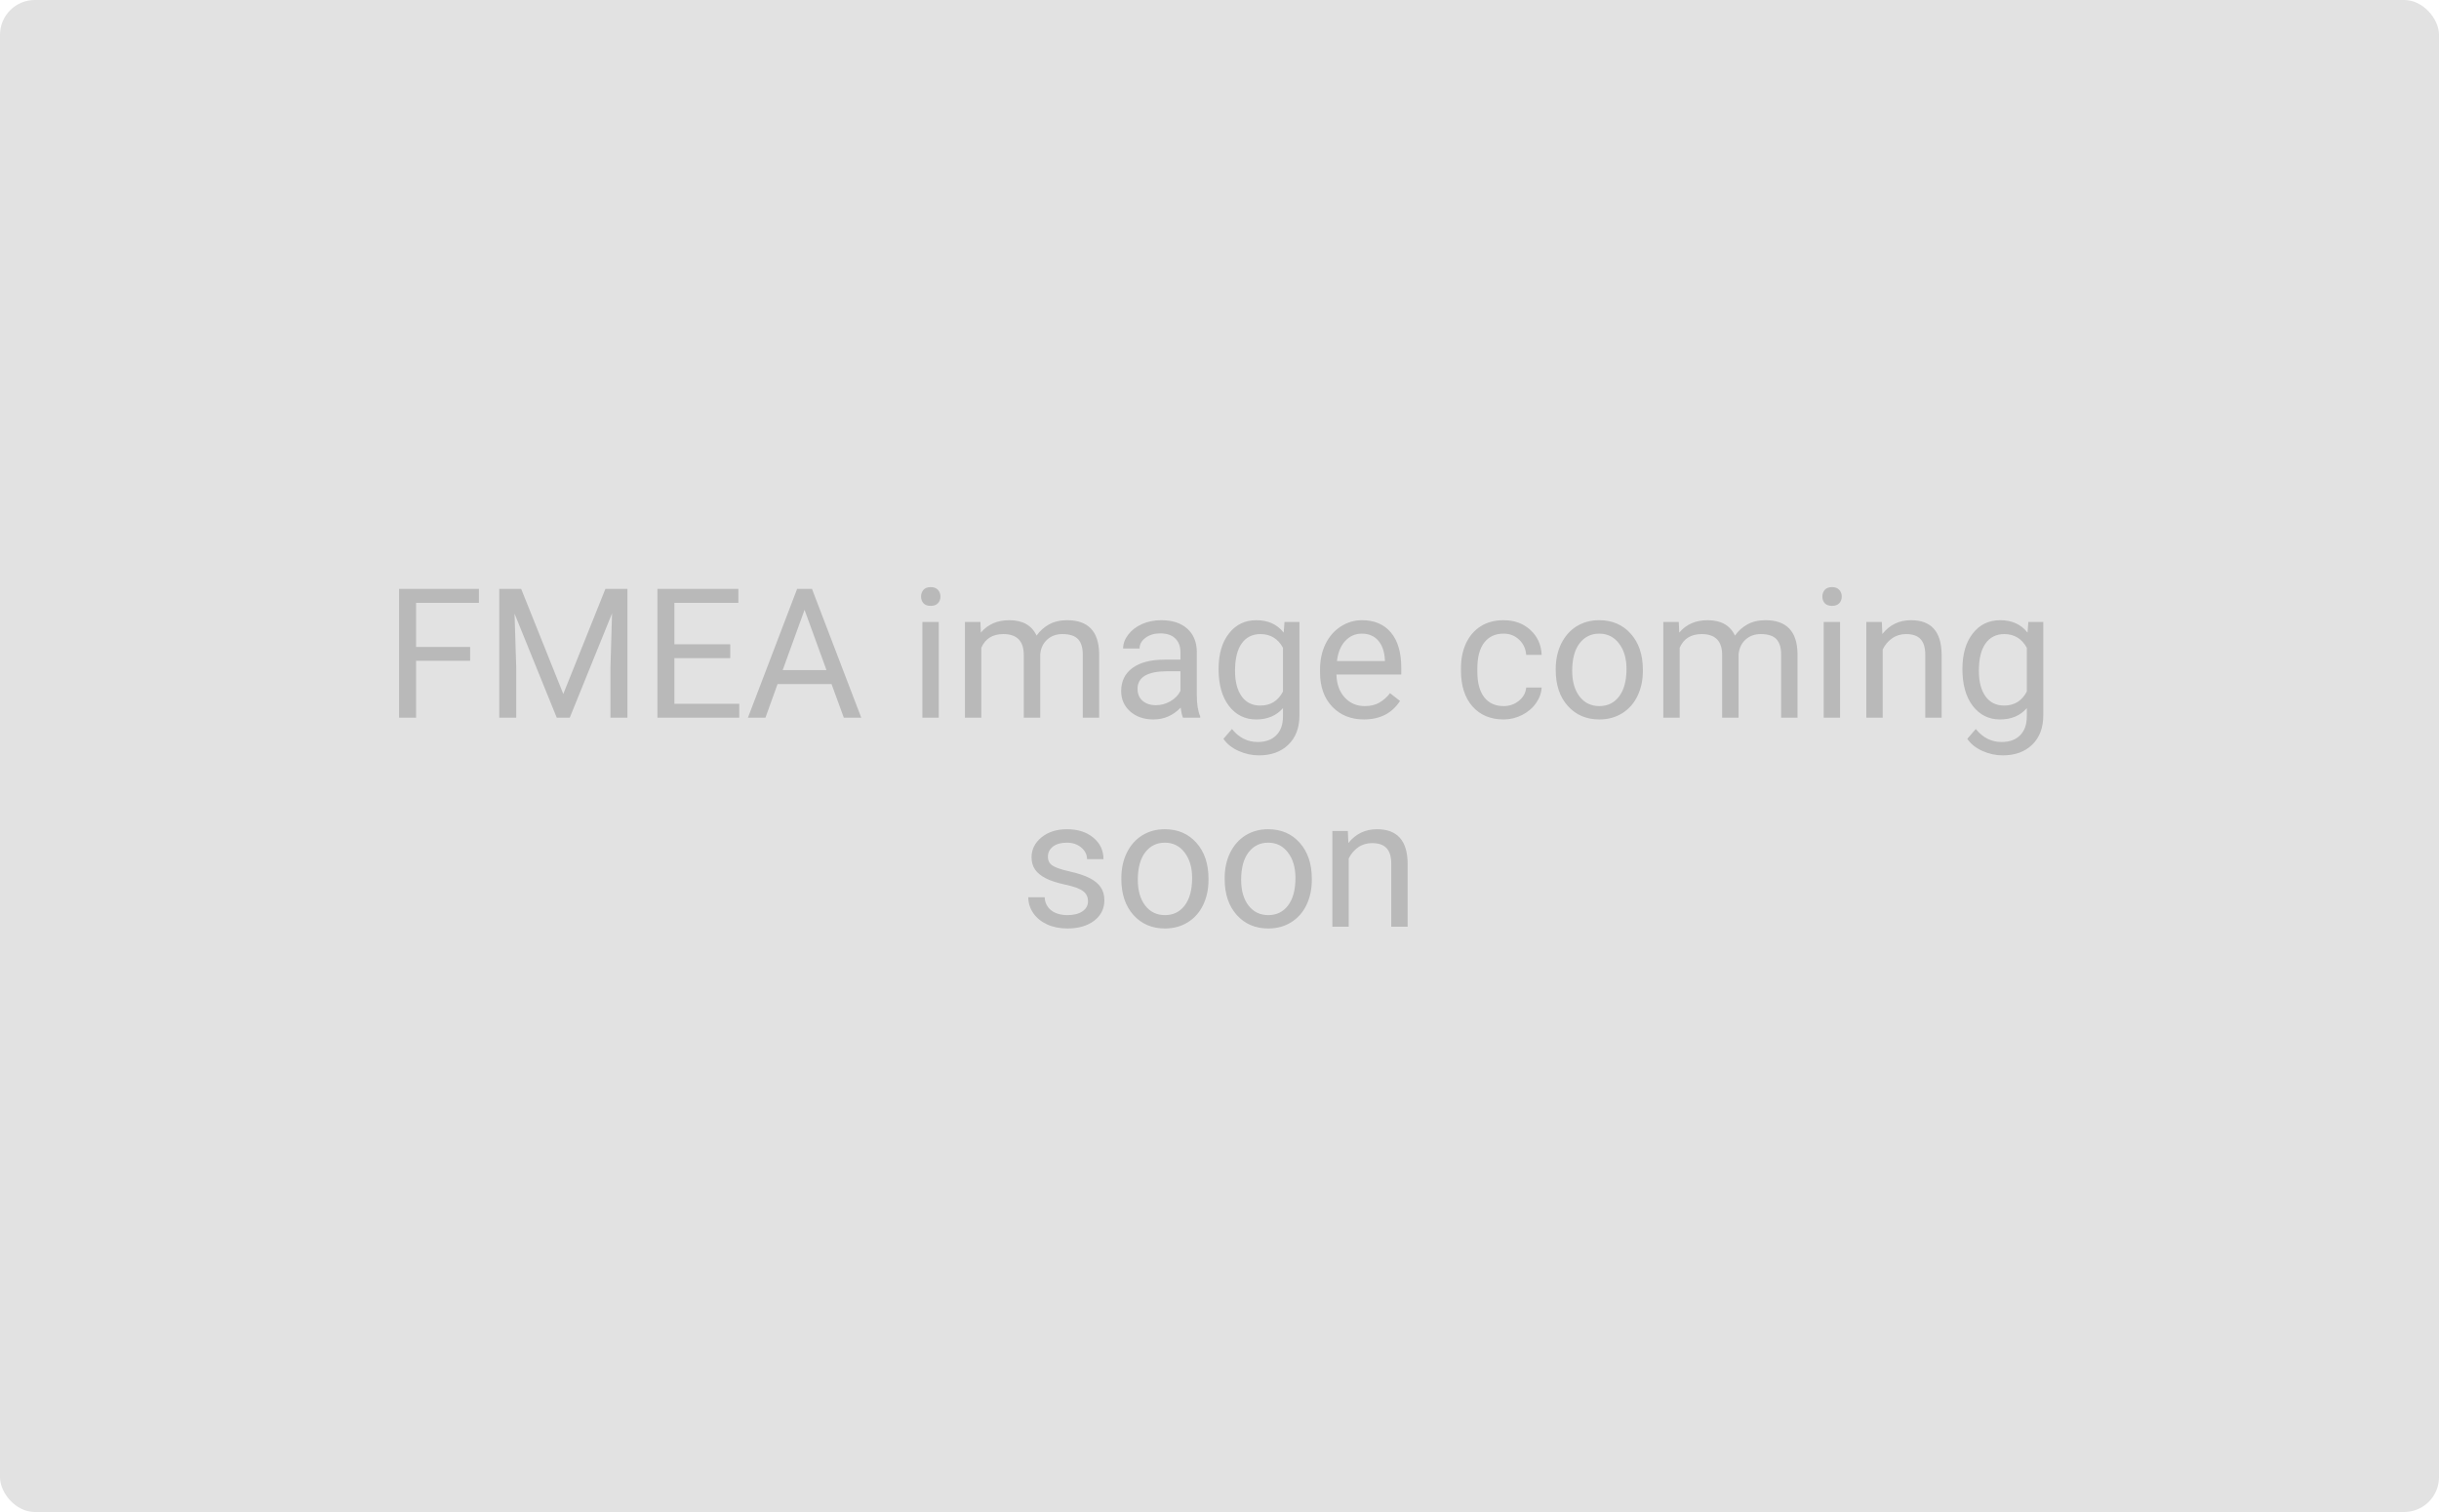 <svg width="350" height="217" viewBox="0 0 350 217" fill="none" xmlns="http://www.w3.org/2000/svg">
<rect width="350" height="217" rx="5" fill="#E2E2E2"/>
<path d="M67.465 94.837H59.708V103H57.271V84.516H68.722V86.522H59.708V92.844H67.465V94.837ZM74.79 84.516L80.833 99.598L86.876 84.516H90.037V103H87.6V95.802L87.829 88.032L81.76 103H79.894L73.838 88.07L74.079 95.802V103H71.642V84.516H74.79ZM104.789 94.456H96.779V101.007H106.084V103H94.341V84.516H105.957V86.522H96.779V92.463H104.789V94.456ZM119.326 98.176H111.581L109.842 103H107.329L114.387 84.516H116.52L123.591 103H121.09L119.326 98.176ZM112.318 96.17H118.602L115.454 87.524L112.318 96.17ZM134.712 103H132.364V89.264H134.712V103ZM132.173 85.62C132.173 85.239 132.288 84.918 132.516 84.655C132.753 84.393 133.1 84.262 133.557 84.262C134.014 84.262 134.361 84.393 134.598 84.655C134.835 84.918 134.954 85.239 134.954 85.62C134.954 86.001 134.835 86.318 134.598 86.572C134.361 86.826 134.014 86.953 133.557 86.953C133.1 86.953 132.753 86.826 132.516 86.572C132.288 86.318 132.173 86.001 132.173 85.62ZM140.692 89.264L140.755 90.787C141.762 89.602 143.121 89.01 144.831 89.01C146.752 89.01 148.059 89.746 148.753 91.219C149.21 90.559 149.803 90.025 150.531 89.619C151.267 89.213 152.135 89.01 153.133 89.01C156.146 89.01 157.678 90.605 157.729 93.796V103H155.38V93.936C155.38 92.954 155.156 92.222 154.707 91.739C154.259 91.248 153.506 91.003 152.448 91.003C151.576 91.003 150.852 91.265 150.277 91.79C149.701 92.306 149.367 93.005 149.274 93.885V103H146.913V93.999C146.913 92.002 145.935 91.003 143.98 91.003C142.44 91.003 141.386 91.659 140.819 92.971V103H138.47V89.264H140.692ZM169.764 103C169.629 102.729 169.519 102.247 169.434 101.553C168.342 102.687 167.039 103.254 165.524 103.254C164.17 103.254 163.057 102.873 162.185 102.111C161.322 101.341 160.89 100.368 160.89 99.191C160.89 97.761 161.432 96.652 162.515 95.865C163.607 95.07 165.139 94.672 167.111 94.672H169.396V93.593C169.396 92.772 169.15 92.12 168.66 91.638C168.169 91.147 167.445 90.901 166.489 90.901C165.651 90.901 164.948 91.113 164.381 91.536C163.814 91.959 163.531 92.471 163.531 93.072H161.169C161.169 92.387 161.411 91.727 161.893 91.092C162.384 90.449 163.044 89.941 163.873 89.568C164.711 89.196 165.63 89.01 166.628 89.01C168.211 89.01 169.451 89.408 170.348 90.203C171.245 90.99 171.711 92.078 171.745 93.466V99.788C171.745 101.049 171.905 102.052 172.227 102.797V103H169.764ZM165.867 101.21C166.603 101.21 167.301 101.02 167.961 100.639C168.622 100.258 169.1 99.763 169.396 99.153V96.335H167.555C164.678 96.335 163.239 97.177 163.239 98.861C163.239 99.598 163.484 100.173 163.975 100.588C164.466 101.003 165.096 101.21 165.867 101.21ZM174.868 96.018C174.868 93.876 175.363 92.175 176.353 90.914C177.343 89.644 178.655 89.01 180.289 89.01C181.964 89.01 183.272 89.602 184.211 90.787L184.326 89.264H186.471V102.67C186.471 104.447 185.942 105.848 184.884 106.872C183.835 107.896 182.421 108.408 180.644 108.408C179.654 108.408 178.685 108.197 177.737 107.773C176.789 107.35 176.065 106.771 175.566 106.034L176.785 104.625C177.792 105.869 179.023 106.491 180.479 106.491C181.622 106.491 182.51 106.17 183.145 105.526C183.788 104.883 184.11 103.978 184.11 102.81V101.629C183.17 102.712 181.888 103.254 180.263 103.254C178.655 103.254 177.352 102.606 176.353 101.312C175.363 100.017 174.868 98.252 174.868 96.018ZM177.229 96.284C177.229 97.833 177.546 99.052 178.181 99.94C178.816 100.821 179.705 101.261 180.847 101.261C182.328 101.261 183.416 100.588 184.11 99.242V92.971C183.39 91.659 182.311 91.003 180.872 91.003C179.73 91.003 178.837 91.447 178.194 92.336C177.551 93.225 177.229 94.541 177.229 96.284ZM195.726 103.254C193.864 103.254 192.349 102.645 191.181 101.426C190.013 100.199 189.429 98.561 189.429 96.513V96.081C189.429 94.718 189.687 93.504 190.204 92.438C190.728 91.363 191.456 90.525 192.387 89.924C193.327 89.314 194.342 89.01 195.434 89.01C197.22 89.01 198.608 89.598 199.598 90.774C200.588 91.951 201.083 93.635 201.083 95.827V96.805H191.778C191.812 98.159 192.205 99.255 192.958 100.093C193.72 100.922 194.685 101.337 195.853 101.337C196.682 101.337 197.385 101.168 197.96 100.829C198.536 100.491 199.039 100.042 199.471 99.483L200.906 100.601C199.755 102.369 198.028 103.254 195.726 103.254ZM195.434 90.939C194.486 90.939 193.691 91.287 193.047 91.981C192.404 92.666 192.006 93.631 191.854 94.875H198.735V94.697C198.667 93.504 198.345 92.581 197.77 91.93C197.194 91.269 196.416 90.939 195.434 90.939ZM215.772 101.337C216.61 101.337 217.342 101.083 217.968 100.575C218.595 100.067 218.942 99.433 219.009 98.671H221.231C221.189 99.458 220.918 100.207 220.418 100.918C219.919 101.629 219.25 102.196 218.413 102.619C217.583 103.042 216.703 103.254 215.772 103.254C213.901 103.254 212.412 102.632 211.303 101.388C210.203 100.135 209.653 98.425 209.653 96.259V95.865C209.653 94.528 209.898 93.339 210.389 92.298C210.88 91.257 211.582 90.449 212.497 89.873C213.419 89.297 214.507 89.01 215.759 89.01C217.3 89.01 218.578 89.471 219.593 90.394C220.617 91.316 221.163 92.514 221.231 93.986H219.009C218.942 93.098 218.603 92.37 217.994 91.803C217.393 91.227 216.648 90.939 215.759 90.939C214.566 90.939 213.639 91.371 212.979 92.234C212.327 93.089 212.001 94.329 212.001 95.954V96.398C212.001 97.981 212.327 99.2 212.979 100.055C213.631 100.91 214.562 101.337 215.772 101.337ZM223.249 96.005C223.249 94.659 223.512 93.449 224.037 92.374C224.57 91.299 225.306 90.47 226.246 89.886C227.193 89.302 228.273 89.01 229.483 89.01C231.353 89.01 232.864 89.657 234.015 90.952C235.175 92.247 235.754 93.969 235.754 96.119V96.284C235.754 97.621 235.496 98.823 234.98 99.89C234.472 100.948 233.74 101.773 232.784 102.365C231.836 102.958 230.744 103.254 229.508 103.254C227.646 103.254 226.136 102.606 224.976 101.312C223.825 100.017 223.249 98.303 223.249 96.17V96.005ZM225.611 96.284C225.611 97.808 225.962 99.031 226.664 99.953C227.375 100.876 228.323 101.337 229.508 101.337C230.702 101.337 231.65 100.871 232.352 99.94C233.054 99.001 233.406 97.689 233.406 96.005C233.406 94.498 233.046 93.28 232.327 92.349C231.616 91.409 230.668 90.939 229.483 90.939C228.323 90.939 227.388 91.401 226.677 92.323C225.966 93.246 225.611 94.566 225.611 96.284ZM240.909 89.264L240.972 90.787C241.979 89.602 243.338 89.01 245.047 89.01C246.969 89.01 248.276 89.746 248.97 91.219C249.427 90.559 250.02 90.025 250.747 89.619C251.484 89.213 252.351 89.01 253.35 89.01C256.363 89.01 257.895 90.605 257.946 93.796V103H255.597V93.936C255.597 92.954 255.373 92.222 254.924 91.739C254.476 91.248 253.722 91.003 252.664 91.003C251.793 91.003 251.069 91.265 250.494 91.79C249.918 92.306 249.584 93.005 249.491 93.885V103H247.129V93.999C247.129 92.002 246.152 91.003 244.197 91.003C242.656 91.003 241.603 91.659 241.036 92.971V103H238.687V89.264H240.909ZM264.052 103H261.704V89.264H264.052V103ZM261.513 85.62C261.513 85.239 261.627 84.918 261.856 84.655C262.093 84.393 262.44 84.262 262.897 84.262C263.354 84.262 263.701 84.393 263.938 84.655C264.175 84.918 264.293 85.239 264.293 85.62C264.293 86.001 264.175 86.318 263.938 86.572C263.701 86.826 263.354 86.953 262.897 86.953C262.44 86.953 262.093 86.826 261.856 86.572C261.627 86.318 261.513 86.001 261.513 85.62ZM270.044 89.264L270.121 90.99C271.17 89.67 272.541 89.01 274.234 89.01C277.137 89.01 278.601 90.647 278.626 93.923V103H276.278V93.91C276.269 92.92 276.041 92.188 275.592 91.714C275.152 91.24 274.462 91.003 273.523 91.003C272.761 91.003 272.093 91.206 271.517 91.612C270.942 92.019 270.493 92.552 270.171 93.212V103H267.823V89.264H270.044ZM281.61 96.018C281.61 93.876 282.105 92.175 283.095 90.914C284.085 89.644 285.397 89.01 287.031 89.01C288.706 89.01 290.014 89.602 290.954 90.787L291.068 89.264H293.213V102.67C293.213 104.447 292.684 105.848 291.626 106.872C290.577 107.896 289.164 108.408 287.386 108.408C286.396 108.408 285.427 108.197 284.479 107.773C283.531 107.35 282.807 106.771 282.308 106.034L283.527 104.625C284.534 105.869 285.765 106.491 287.221 106.491C288.364 106.491 289.252 106.17 289.887 105.526C290.53 104.883 290.852 103.978 290.852 102.81V101.629C289.913 102.712 288.63 103.254 287.005 103.254C285.397 103.254 284.094 102.606 283.095 101.312C282.105 100.017 281.61 98.252 281.61 96.018ZM283.971 96.284C283.971 97.833 284.289 99.052 284.923 99.94C285.558 100.821 286.447 101.261 287.589 101.261C289.07 101.261 290.158 100.588 290.852 99.242V92.971C290.133 91.659 289.053 91.003 287.615 91.003C286.472 91.003 285.579 91.447 284.936 92.336C284.293 93.225 283.971 94.541 283.971 96.284ZM156.129 129.356C156.129 128.722 155.888 128.231 155.406 127.884C154.932 127.528 154.098 127.224 152.905 126.97C151.72 126.716 150.776 126.411 150.074 126.056C149.38 125.7 148.863 125.277 148.525 124.786C148.195 124.295 148.03 123.711 148.03 123.034C148.03 121.909 148.504 120.956 149.452 120.178C150.408 119.399 151.627 119.01 153.108 119.01C154.665 119.01 155.926 119.412 156.891 120.216C157.864 121.02 158.351 122.048 158.351 123.301H155.99C155.99 122.658 155.715 122.103 155.164 121.638C154.623 121.172 153.937 120.939 153.108 120.939C152.253 120.939 151.584 121.126 151.102 121.498C150.62 121.87 150.378 122.357 150.378 122.958C150.378 123.525 150.603 123.952 151.051 124.24C151.5 124.528 152.308 124.803 153.476 125.065C154.652 125.328 155.605 125.641 156.332 126.005C157.06 126.369 157.598 126.809 157.945 127.325C158.3 127.833 158.478 128.455 158.478 129.191C158.478 130.419 157.987 131.405 157.005 132.149C156.024 132.886 154.75 133.254 153.184 133.254C152.084 133.254 151.11 133.059 150.264 132.67C149.418 132.281 148.753 131.739 148.271 131.045C147.797 130.342 147.56 129.585 147.56 128.772H149.909C149.951 129.56 150.264 130.186 150.848 130.651C151.441 131.108 152.219 131.337 153.184 131.337C154.073 131.337 154.784 131.159 155.317 130.804C155.859 130.44 156.129 129.957 156.129 129.356ZM160.915 126.005C160.915 124.659 161.178 123.449 161.703 122.374C162.236 121.299 162.972 120.47 163.912 119.886C164.859 119.302 165.939 119.01 167.149 119.01C169.019 119.01 170.53 119.657 171.681 120.952C172.841 122.247 173.42 123.969 173.42 126.119V126.284C173.42 127.621 173.162 128.823 172.646 129.89C172.138 130.948 171.406 131.773 170.45 132.365C169.502 132.958 168.41 133.254 167.174 133.254C165.312 133.254 163.802 132.606 162.642 131.312C161.491 130.017 160.915 128.303 160.915 126.17V126.005ZM163.277 126.284C163.277 127.808 163.628 129.031 164.331 129.953C165.041 130.876 165.989 131.337 167.174 131.337C168.368 131.337 169.316 130.871 170.018 129.94C170.72 129.001 171.072 127.689 171.072 126.005C171.072 124.498 170.712 123.28 169.993 122.349C169.282 121.409 168.334 120.939 167.149 120.939C165.989 120.939 165.054 121.401 164.343 122.323C163.632 123.246 163.277 124.566 163.277 126.284ZM175.744 126.005C175.744 124.659 176.006 123.449 176.531 122.374C177.064 121.299 177.8 120.47 178.74 119.886C179.688 119.302 180.767 119.01 181.977 119.01C183.847 119.01 185.358 119.657 186.509 120.952C187.669 122.247 188.248 123.969 188.248 126.119V126.284C188.248 127.621 187.99 128.823 187.474 129.89C186.966 130.948 186.234 131.773 185.278 132.365C184.33 132.958 183.238 133.254 182.002 133.254C180.14 133.254 178.63 132.606 177.47 131.312C176.319 130.017 175.744 128.303 175.744 126.17V126.005ZM178.105 126.284C178.105 127.808 178.456 129.031 179.159 129.953C179.87 130.876 180.817 131.337 182.002 131.337C183.196 131.337 184.144 130.871 184.846 129.94C185.549 129.001 185.9 127.689 185.9 126.005C185.9 124.498 185.54 123.28 184.821 122.349C184.11 121.409 183.162 120.939 181.977 120.939C180.817 120.939 179.882 121.401 179.171 122.323C178.46 123.246 178.105 124.566 178.105 126.284ZM193.415 119.264L193.492 120.99C194.541 119.67 195.912 119.01 197.605 119.01C200.508 119.01 201.972 120.647 201.997 123.923V133H199.649V123.91C199.64 122.92 199.412 122.188 198.963 121.714C198.523 121.24 197.833 121.003 196.894 121.003C196.132 121.003 195.464 121.206 194.888 121.612C194.313 122.019 193.864 122.552 193.542 123.212V133H191.194V119.264H193.415Z" fill="#B9B9B9"/>
</svg>
